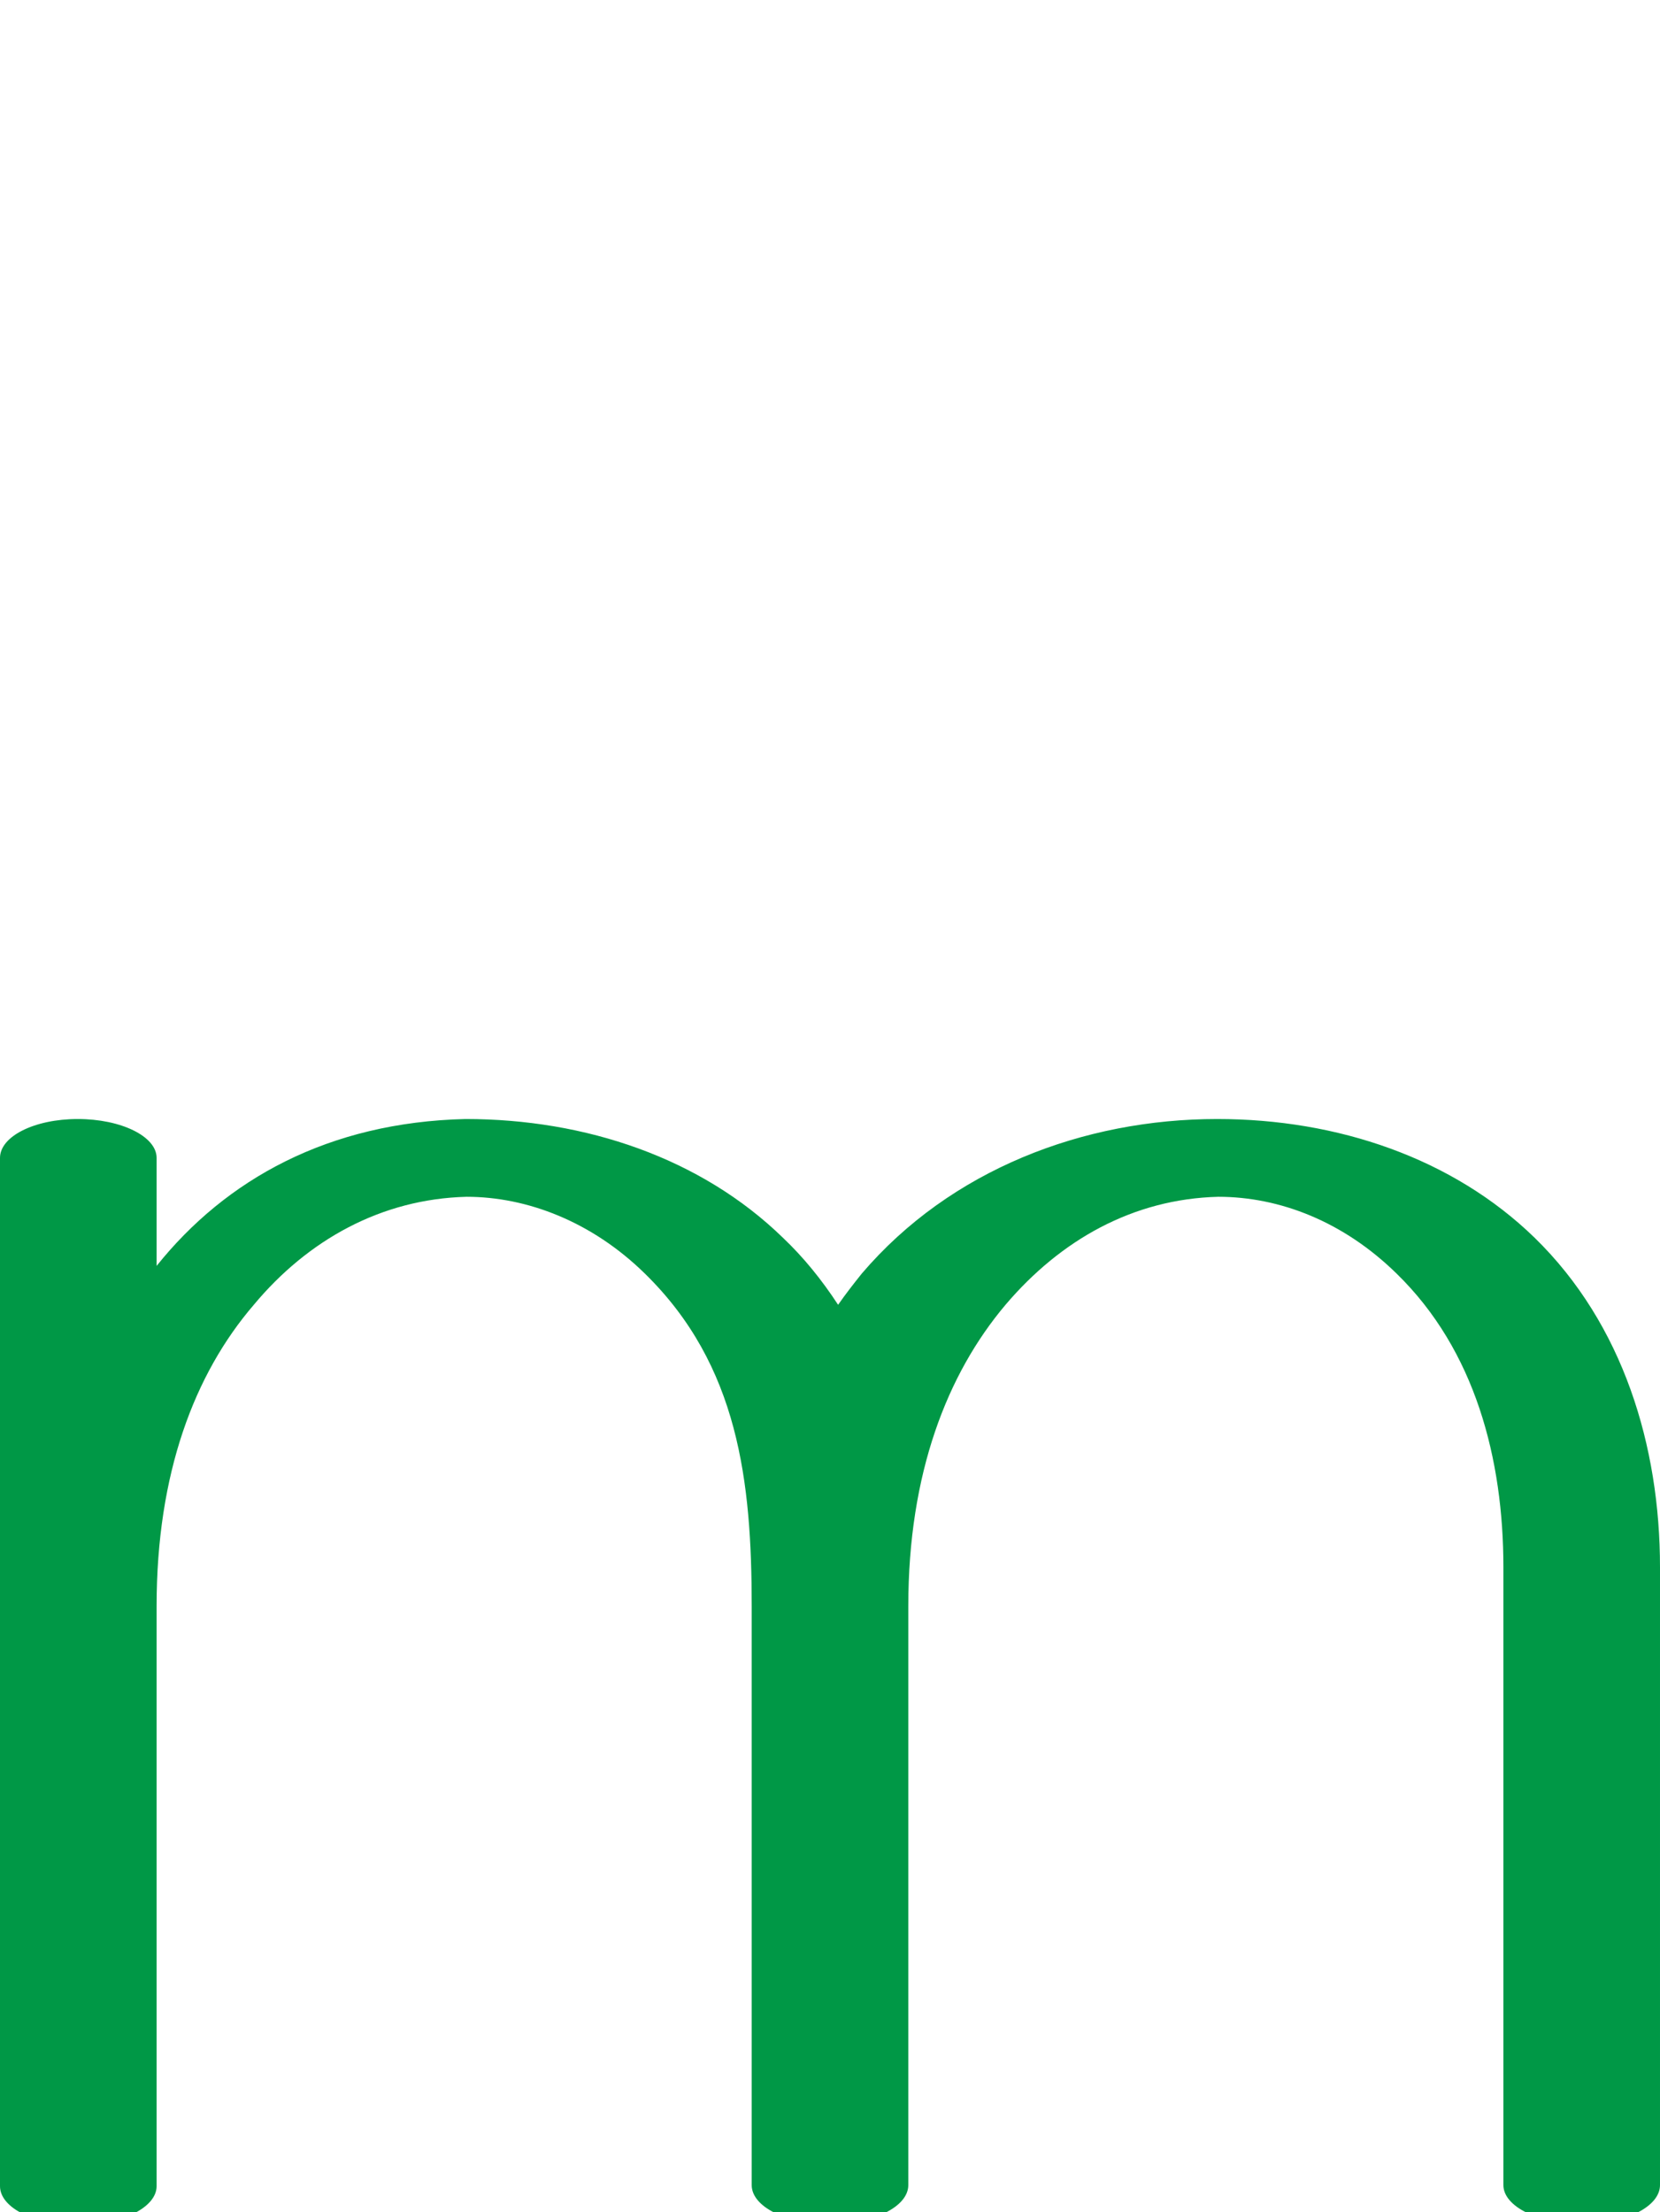 <?xml version="1.0" encoding="UTF-8"?>
<!DOCTYPE svg PUBLIC "-//W3C//DTD SVG 1.1//EN" "http://www.w3.org/Graphics/SVG/1.1/DTD/svg11.dtd">
<!-- Creator: CorelDRAW X8 -->
<svg xmlns="http://www.w3.org/2000/svg" xml:space="preserve" width="1537px" height="2048px" version="1.1" style="shape-rendering:geometricPrecision; text-rendering:geometricPrecision; image-rendering:optimizeQuality; fill-rule:evenodd; clip-rule:evenodd"
viewBox="0 0 1537 2048"
 xmlns:xlink="http://www.w3.org/1999/xlink">
 <defs>
  <style type="text/css">
   <![CDATA[
    .fil0 {fill:#009846;fill-rule:nonzero}
   ]]>
  </style>
 </defs>
 <g id="Layer_x0020_1">
  <path class="fil0" d="M0 1072c0,-20 32,-36 72,-36 40,0 73,16 73,36l0 100c64,-80 159,-133 286,-136 111,0 218,36 294,110 19,18 36,39 51,62 7,-10 14,-19 22,-29 82,-96 205,-143 329,-143 111,0 218,36 294,110 82,80 116,193 116,305l0 572c0,20 -32,36 -72,36 -40,0 -73,-16 -73,-36l0 -572c0,-100 -26,-201 -99,-272 -49,-48 -108,-71 -165,-71 -79,2 -146,40 -197,100 -54,64 -90,156 -90,279l0 536c0,20 -32,36 -73,36 -40,0 -72,-16 -72,-36l0 -536c0,-115 -12,-223 -99,-308 -49,-48 -109,-71 -165,-71 -79,2 -147,40 -197,100 -55,64 -90,156 -90,279l0 537c0,20 -33,36 -73,36 -40,0 -72,-16 -72,-36l0 -952z"/>
 </g>
</svg>
